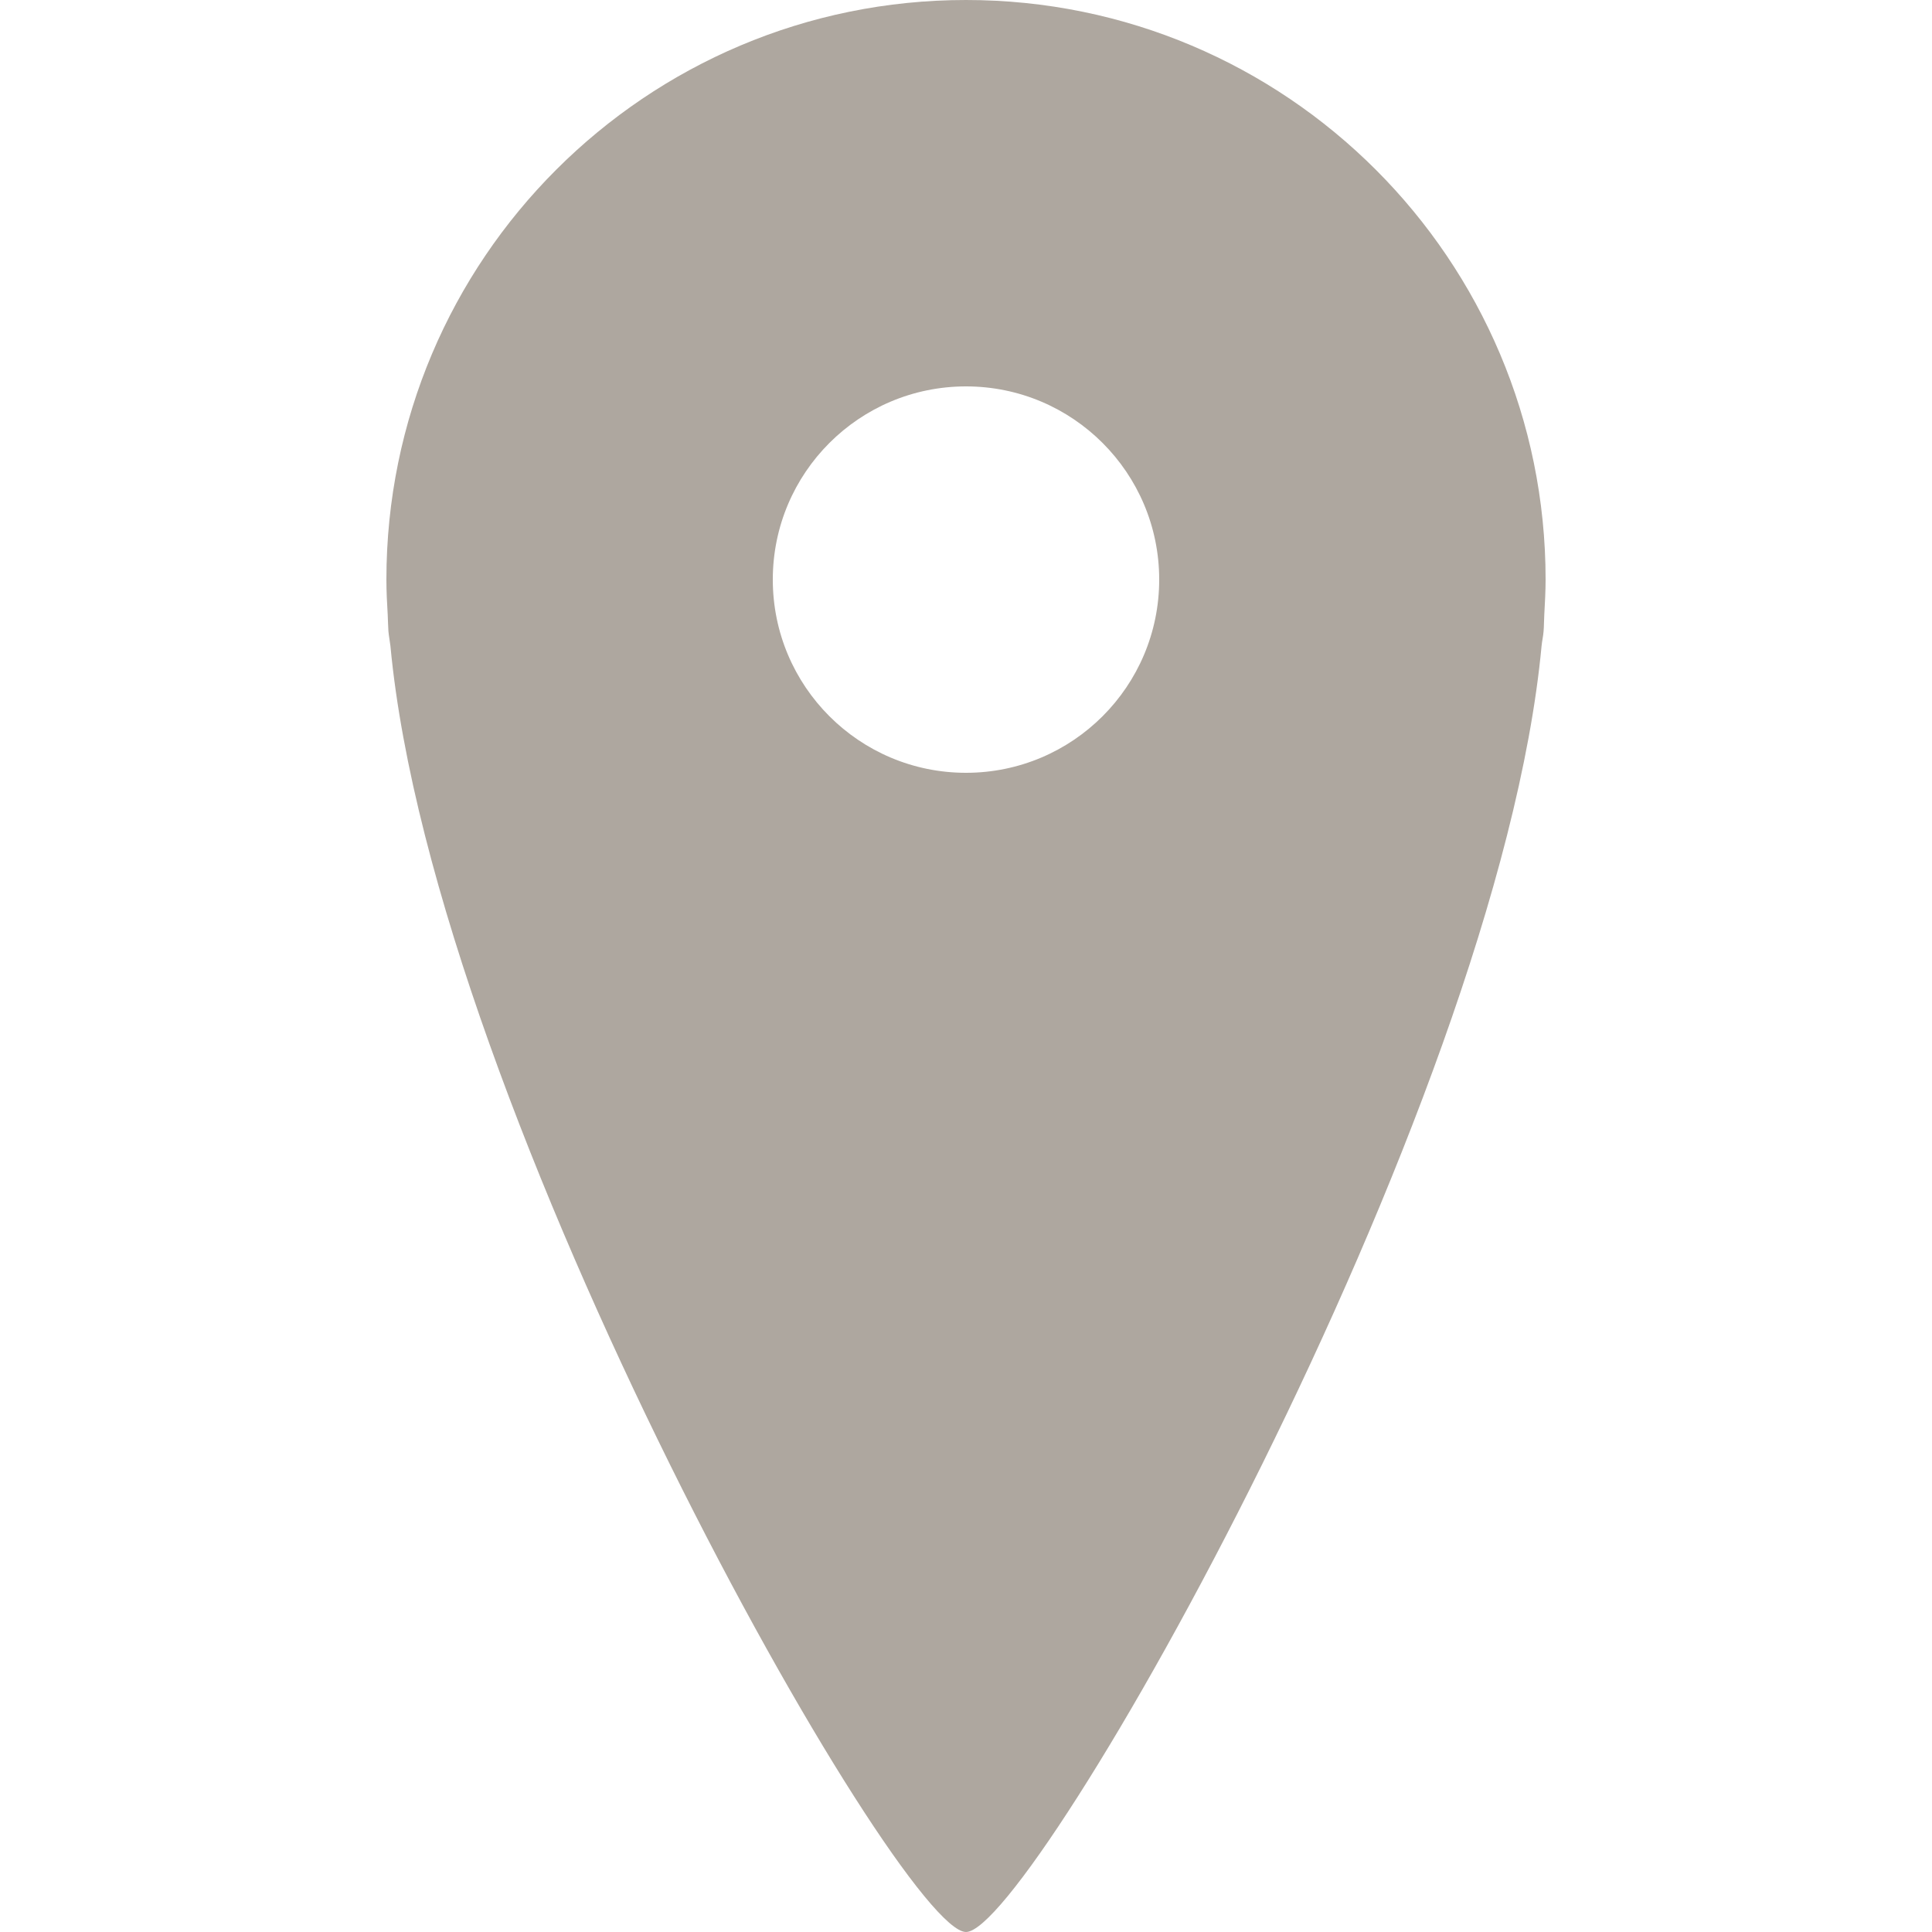 <?xml version="1.0" encoding="UTF-8" standalone="no"?>
<!-- Created with Inkscape (http://www.inkscape.org/) -->

<svg
   xmlns:dc="http://purl.org/dc/elements/1.1/"
   xmlns:cc="http://creativecommons.org/ns#"
   xmlns:rdf="http://www.w3.org/1999/02/22-rdf-syntax-ns#"
   xmlns:svg="http://www.w3.org/2000/svg"
   xmlns="http://www.w3.org/2000/svg"
   xmlns:sodipodi="http://sodipodi.sourceforge.net/DTD/sodipodi-0.dtd"
   xmlns:inkscape="http://www.inkscape.org/namespaces/inkscape"
   width="90"
   height="90"
   id="svg3140"
   version="1.1"
   inkscape:version="0.48+devel r12261"
   sodipodi:docname="location.svg">
  <defs
     id="defs3142" />
  <sodipodi:namedview
     id="base"
     pagecolor="#ffffff"
     bordercolor="#666666"
     borderopacity="1.0"
     inkscape:pageopacity="0.0"
     inkscape:pageshadow="2"
     inkscape:zoom="4.0745362"
     inkscape:cx="36.998075"
     inkscape:cy="71.603195"
     inkscape:document-units="px"
     inkscape:current-layer="layer1"
     showgrid="true"
     inkscape:window-width="1920"
     inkscape:window-height="1029"
     inkscape:window-x="0"
     inkscape:window-y="24"
     inkscape:window-maximized="1"
     fit-margin-top="0"
     fit-margin-left="0"
     fit-margin-right="0"
     fit-margin-bottom="0"
     inkscape:snap-bbox="true"
     inkscape:object-paths="true"
     inkscape:snap-intersection-paths="true"
     inkscape:object-nodes="true"
     inkscape:snap-smooth-nodes="true"
     inkscape:snap-midpoints="true">
    <inkscape:grid
       type="xygrid"
       id="grid3178"
       empspacing="6"
       visible="true"
       enabled="true"
       snapvisiblegridlinesonly="true"
       originx="0px"
       originy="-1.7382813e-05px" />
  </sodipodi:namedview>
  <g
     inkscape:label="Layer 1"
     inkscape:groupmode="layer"
     id="layer1"
     transform="translate(0,-962.362)">
    <path
       style="color:#000000;fill:#aea79f;fill-opacity:1;fill-rule:nonzero;stroke:none;stroke-width:3;marker:none;visibility:visible;display:inline;overflow:visible;enable-background:accumulate"
       d="M 45 0 C 30.088 9.4739031e-15 18 12.088 18 27 C 18 27.562 18.029 28.103 18.062 28.656 C 18.076 28.904 18.075 29.153 18.094 29.406 C 18.114 29.635 18.162 29.867 18.188 30.094 C 20.22 51.854 41.922 90 45 90 C 48.078 90 69.78 51.854 71.812 30.094 C 71.834 29.862 71.889 29.634 71.906 29.406 C 71.928 29.158 71.922 28.906 71.938 28.656 C 71.968 28.095 72 27.535 72 27 C 72 12.088 59.912 -4.7369516e-15 45 0 z M 45 18 C 49.971 18 54 22.029 54 27 C 54 31.971 49.971 36 45 36 C 40.029 36 36 31.971 36 27 C 36 22.029 40.029 18 45 18 z "
       transform="translate(0,962.362)"
       id="path4984" />
    <rect
       style="color:#000000;fill:none;stroke:none;stroke-width:7.5;marker:none;visibility:visible;display:inline;overflow:visible;enable-background:accumulate"
       id="rect4198"
       width="90"
       height="90"
       x="0"
       y="962.362" />
  </g>
  <g
     inkscape:groupmode="layer"
     id="layer2"
     inkscape:label="Shapes"
     sodipodi:insensitive="true"
     style="display:none">
    <path
       style="color:#000000;fill:#aea79f;fill-opacity:1;fill-rule:nonzero;stroke:none;stroke-width:3;marker:none;visibility:visible;display:inline;overflow:visible;enable-background:accumulate"
       inkscape:transform-center-y="6.7348177"
       d="m 72,27 c 0,21 -23.771,63 -27,63 -3.229,0 -27,-42 -27,-63 C 19.615,23.34 72,23 72,27 Z"
       id="path4984-5"
       inkscape:connector-curvature="0"
       sodipodi:nodetypes="sscs" />
    <path
       sodipodi:type="arc"
       style="color:#000000;fill:#aea79f;fill-opacity:1;fill-rule:nonzero;stroke:none;stroke-width:6;marker:none;visibility:visible;display:inline;overflow:visible;enable-background:accumulate"
       id="path830-6"
       sodipodi:cx="45"
       sodipodi:cy="21.000017"
       sodipodi:rx="21"
       sodipodi:ry="21"
       d="m 66,21 a 21,21 0 1 1 -42,0 A 21,21 0 1 1 66,21 Z"
       transform="matrix(1.286,0,0,1.286,-12.857,-2.0070749e-5)" />
    <path
       transform="matrix(0.429,0,0,0.429,25.714,18)"
       d="m 66,21 a 21,21 0 1 1 -42,0 A 21,21 0 1 1 66,21 Z"
       sodipodi:ry="21"
       sodipodi:rx="21"
       sodipodi:cy="21.000017"
       sodipodi:cx="45"
       id="path832-2"
       style="color:#000000;fill:#aea79f;fill-opacity:1;fill-rule:nonzero;stroke:none;stroke-width:6;marker:none;visibility:visible;display:inline;overflow:visible;enable-background:accumulate"
       sodipodi:type="arc" />
  </g>
</svg>
